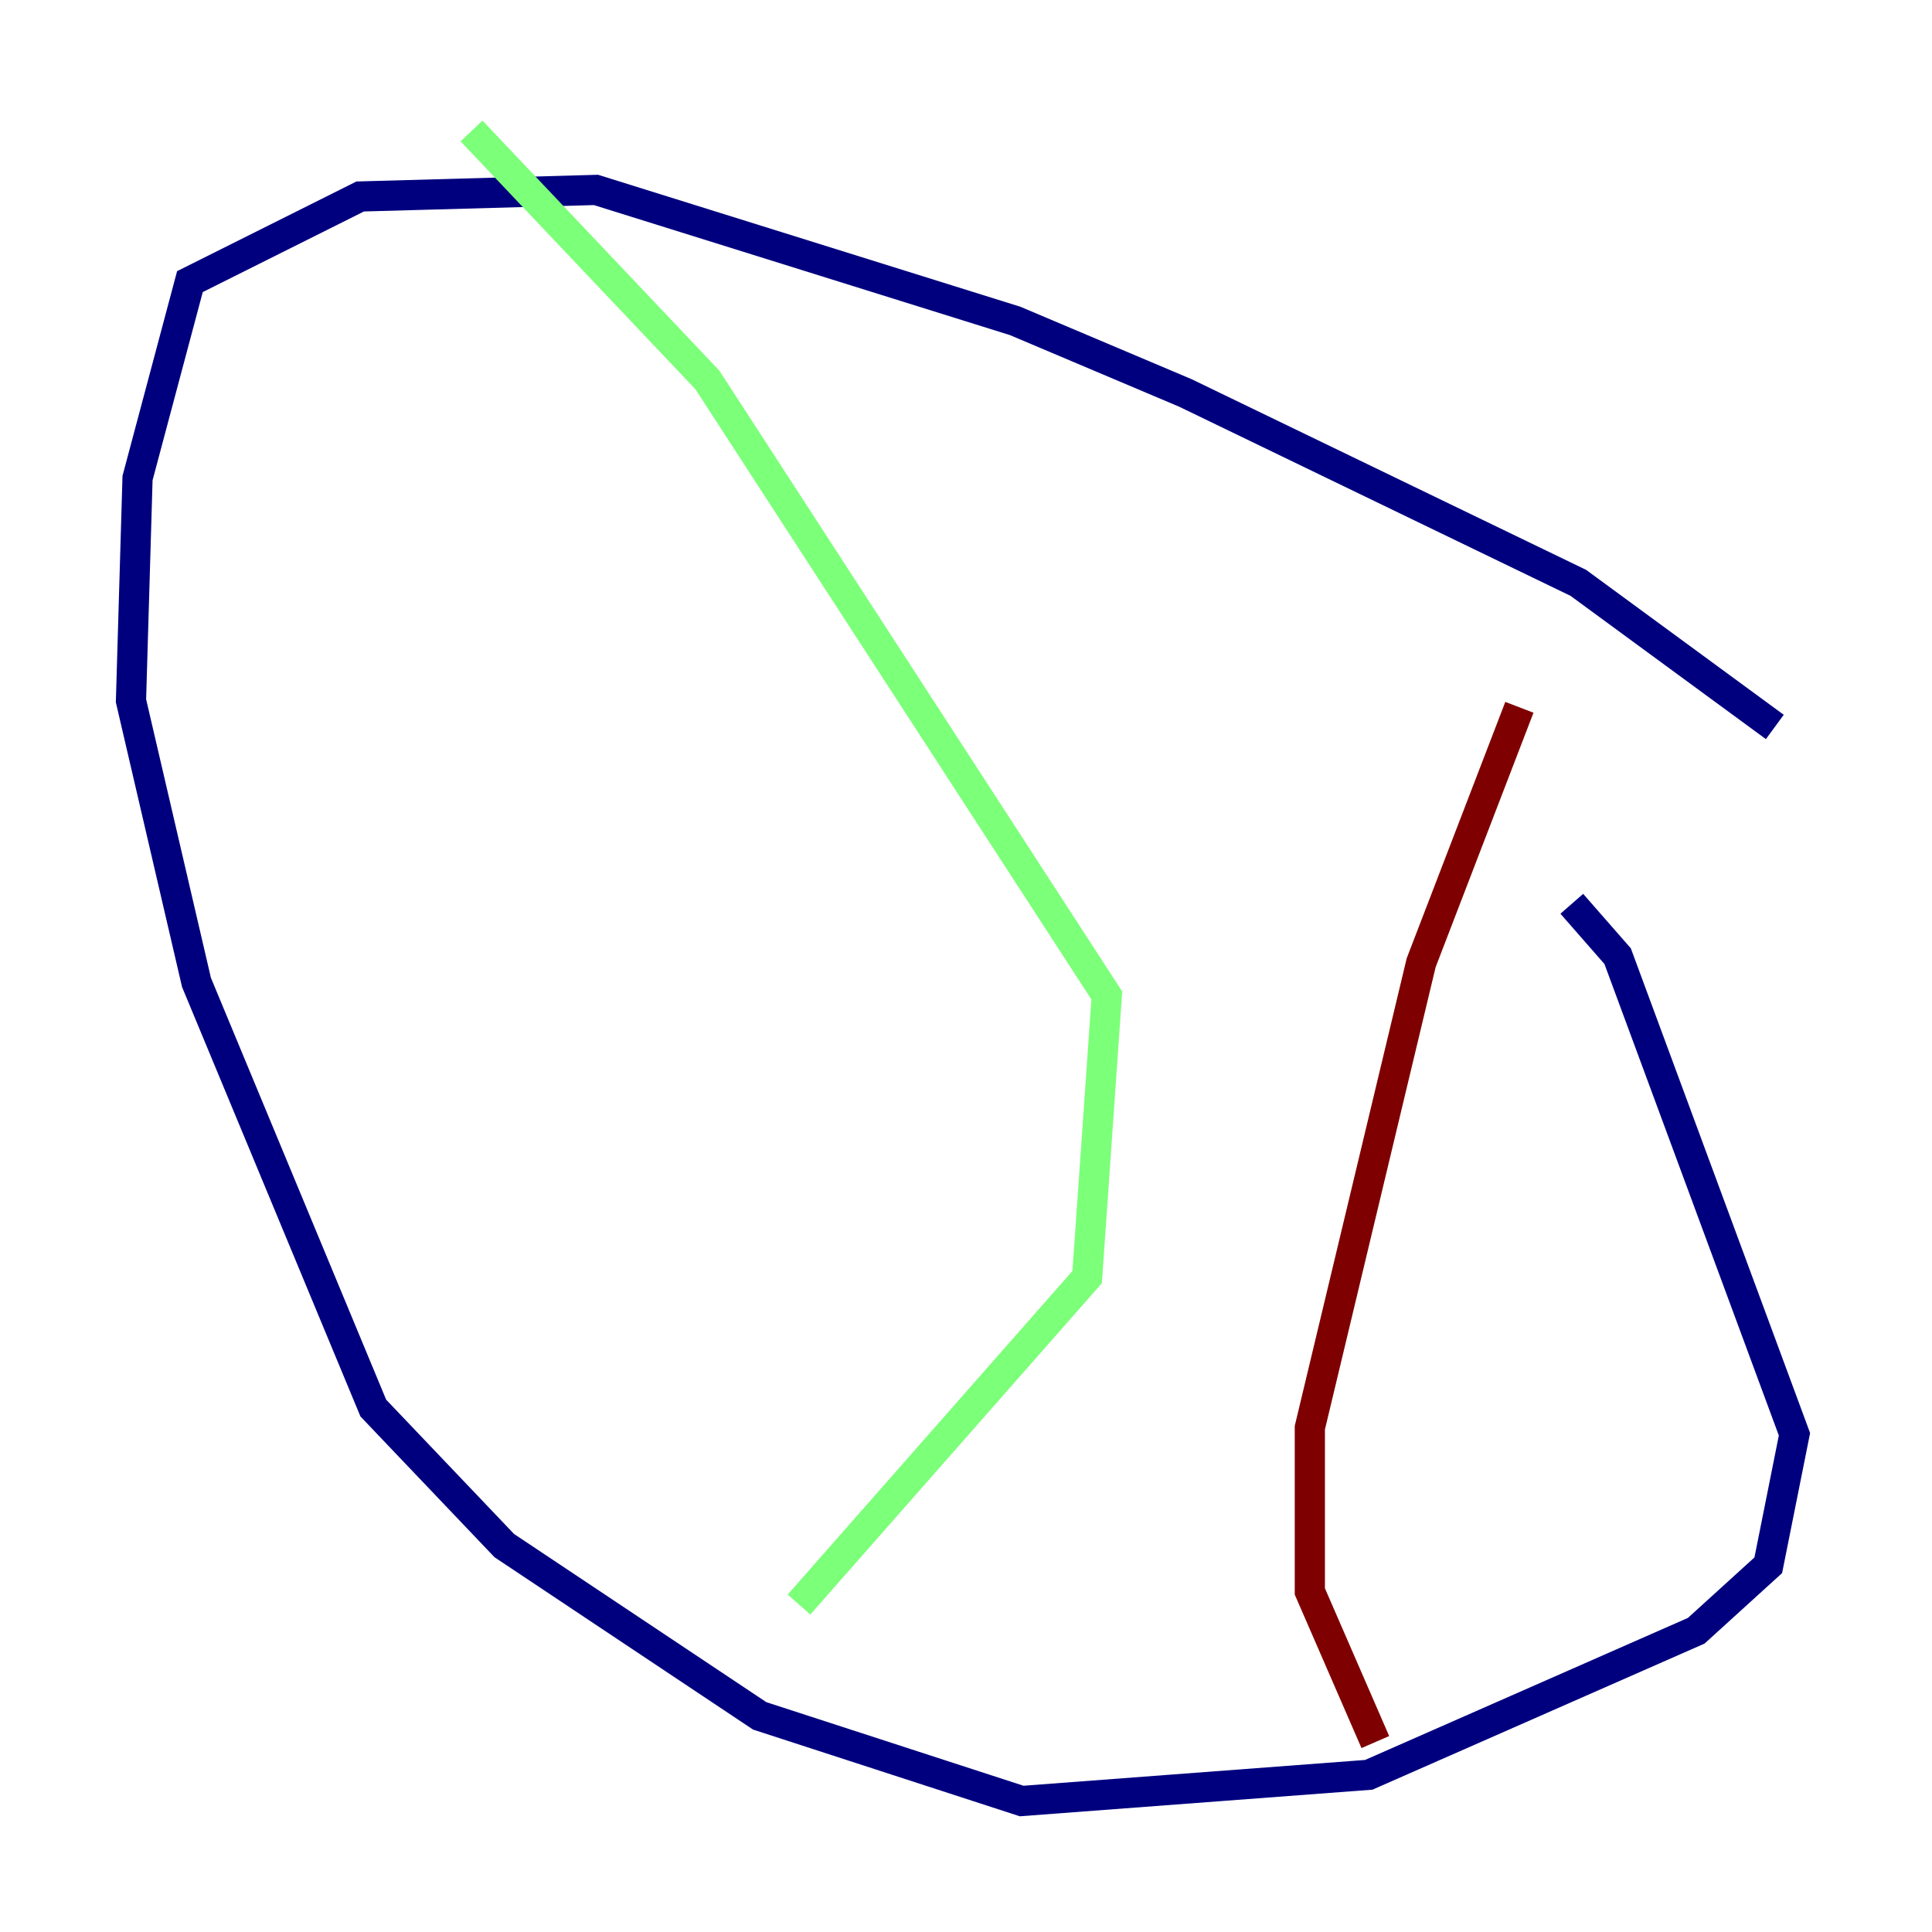<?xml version="1.0" encoding="utf-8" ?>
<svg baseProfile="tiny" height="128" version="1.2" viewBox="0,0,128,128" width="128" xmlns="http://www.w3.org/2000/svg" xmlns:ev="http://www.w3.org/2001/xml-events" xmlns:xlink="http://www.w3.org/1999/xlink"><defs /><polyline fill="none" points="117.586,48.163 104.57,38.617 78.536,26.034 67.254,21.261 39.485,12.583 23.864,13.017 12.583,18.658 9.112,31.675 8.678,46.427 13.017,65.085 24.732,93.288 33.41,102.4 50.332,113.681 67.688,119.322 90.685,117.586 112.38,108.041 117.153,103.702 118.888,95.024 107.173,63.349 104.136,59.878" stroke="#00007f" stroke-width="2" /><polyline fill="none" points="31.241,8.678 46.861,25.166 73.329,65.953 72.027,84.61 52.936,106.305" stroke="#7cff79" stroke-width="2" /><polyline fill="none" points="100.664,46.861 94.156,63.783 86.78,94.59 86.78,105.437 91.119,115.417" stroke="#7f0000" stroke-width="2" /></svg>